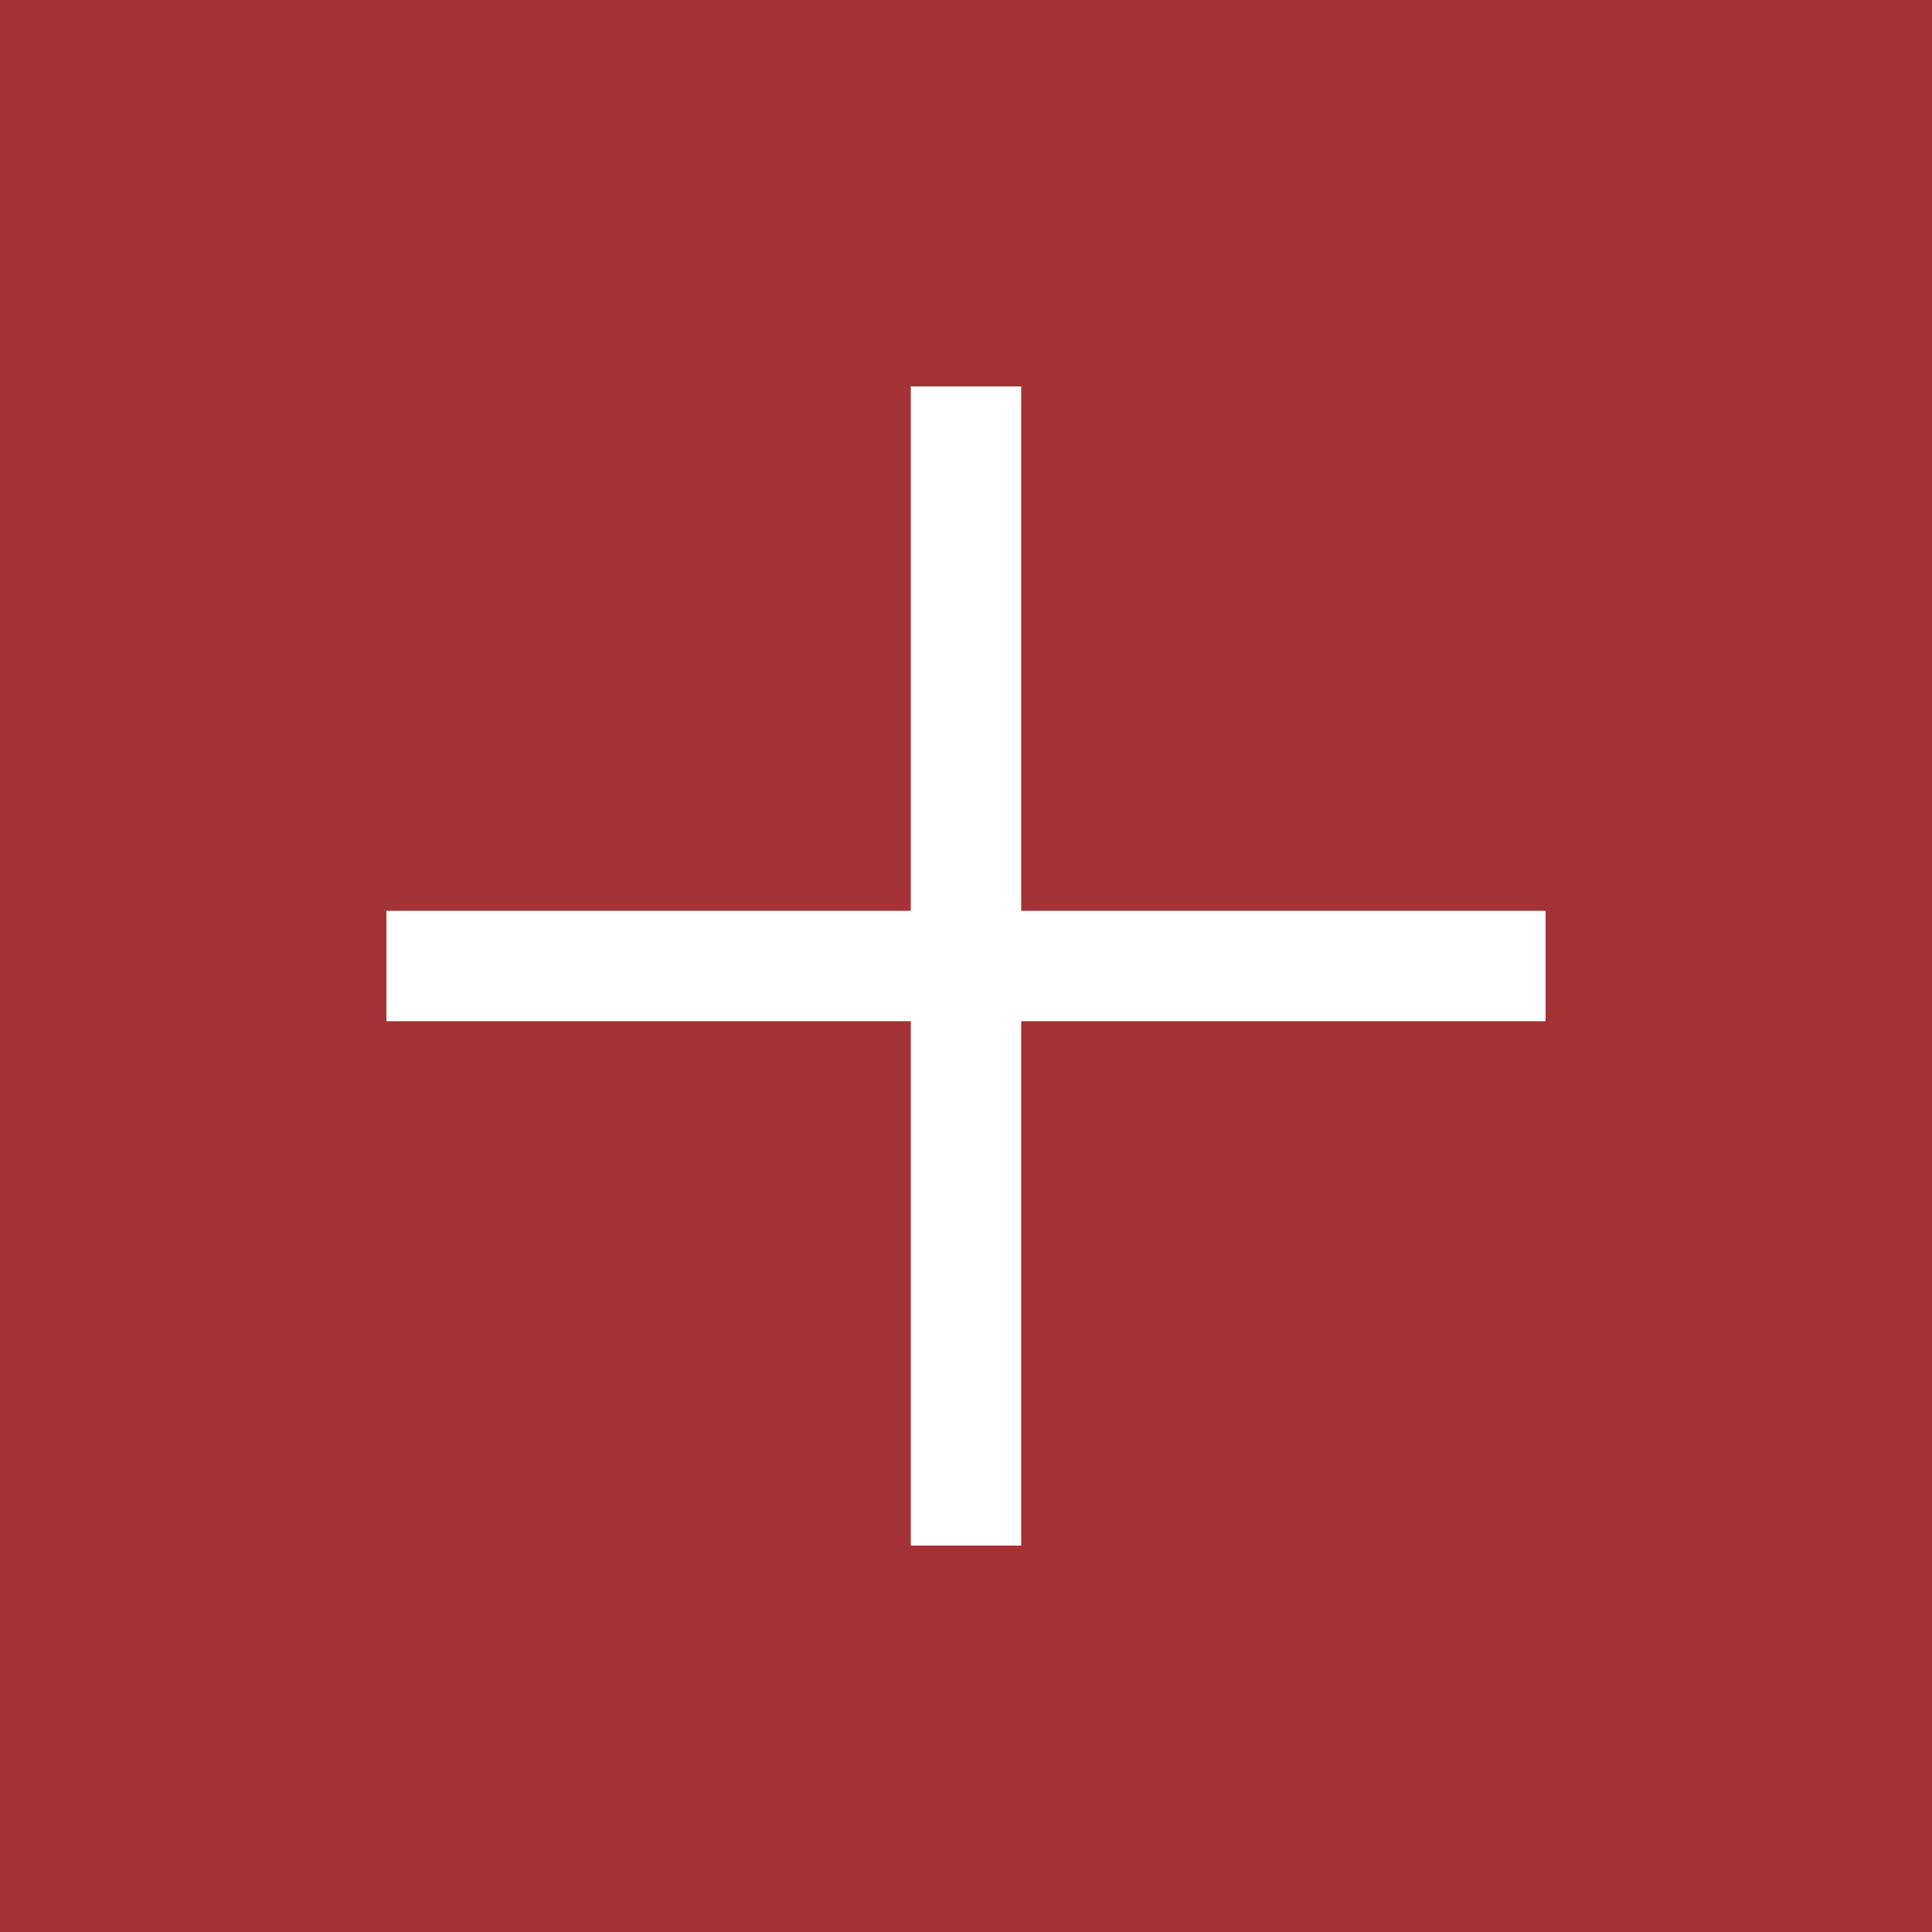 <?xml version="1.0" encoding="UTF-8"?>
<svg width="35px" height="35px" viewBox="0 0 35 35" version="1.1" xmlns="http://www.w3.org/2000/svg" xmlns:xlink="http://www.w3.org/1999/xlink">
    <rect x="0" y="0" width="35" height="35" fill="#333333" stroke="none"/>
    <!-- Generator: Sketch 52.6 (67491) - http://www.bohemiancoding.com/sketch -->
    <title>Artboard</title>
    <desc>Created with Sketch.</desc>
    <g id="Artboard" stroke="none" stroke-width="1" fill="none" fill-rule="evenodd">
        <rect id="Rectangle" fill="#D53337" opacity="0.697" x="0" y="0" width="35" height="35"></rect>
        <path d="M18.5,16.5 L28,16.5 L28,18.5 L18.5,18.5 L18.5,28 L16.5,28 L16.5,18.5 L7,18.5 L7,16.5 L16.5,16.5 L16.5,7 L18.5,7 L18.5,16.5 Z" id="Combined-Shape-Copy" fill="#FFFFFF"></path>
    </g>
</svg>